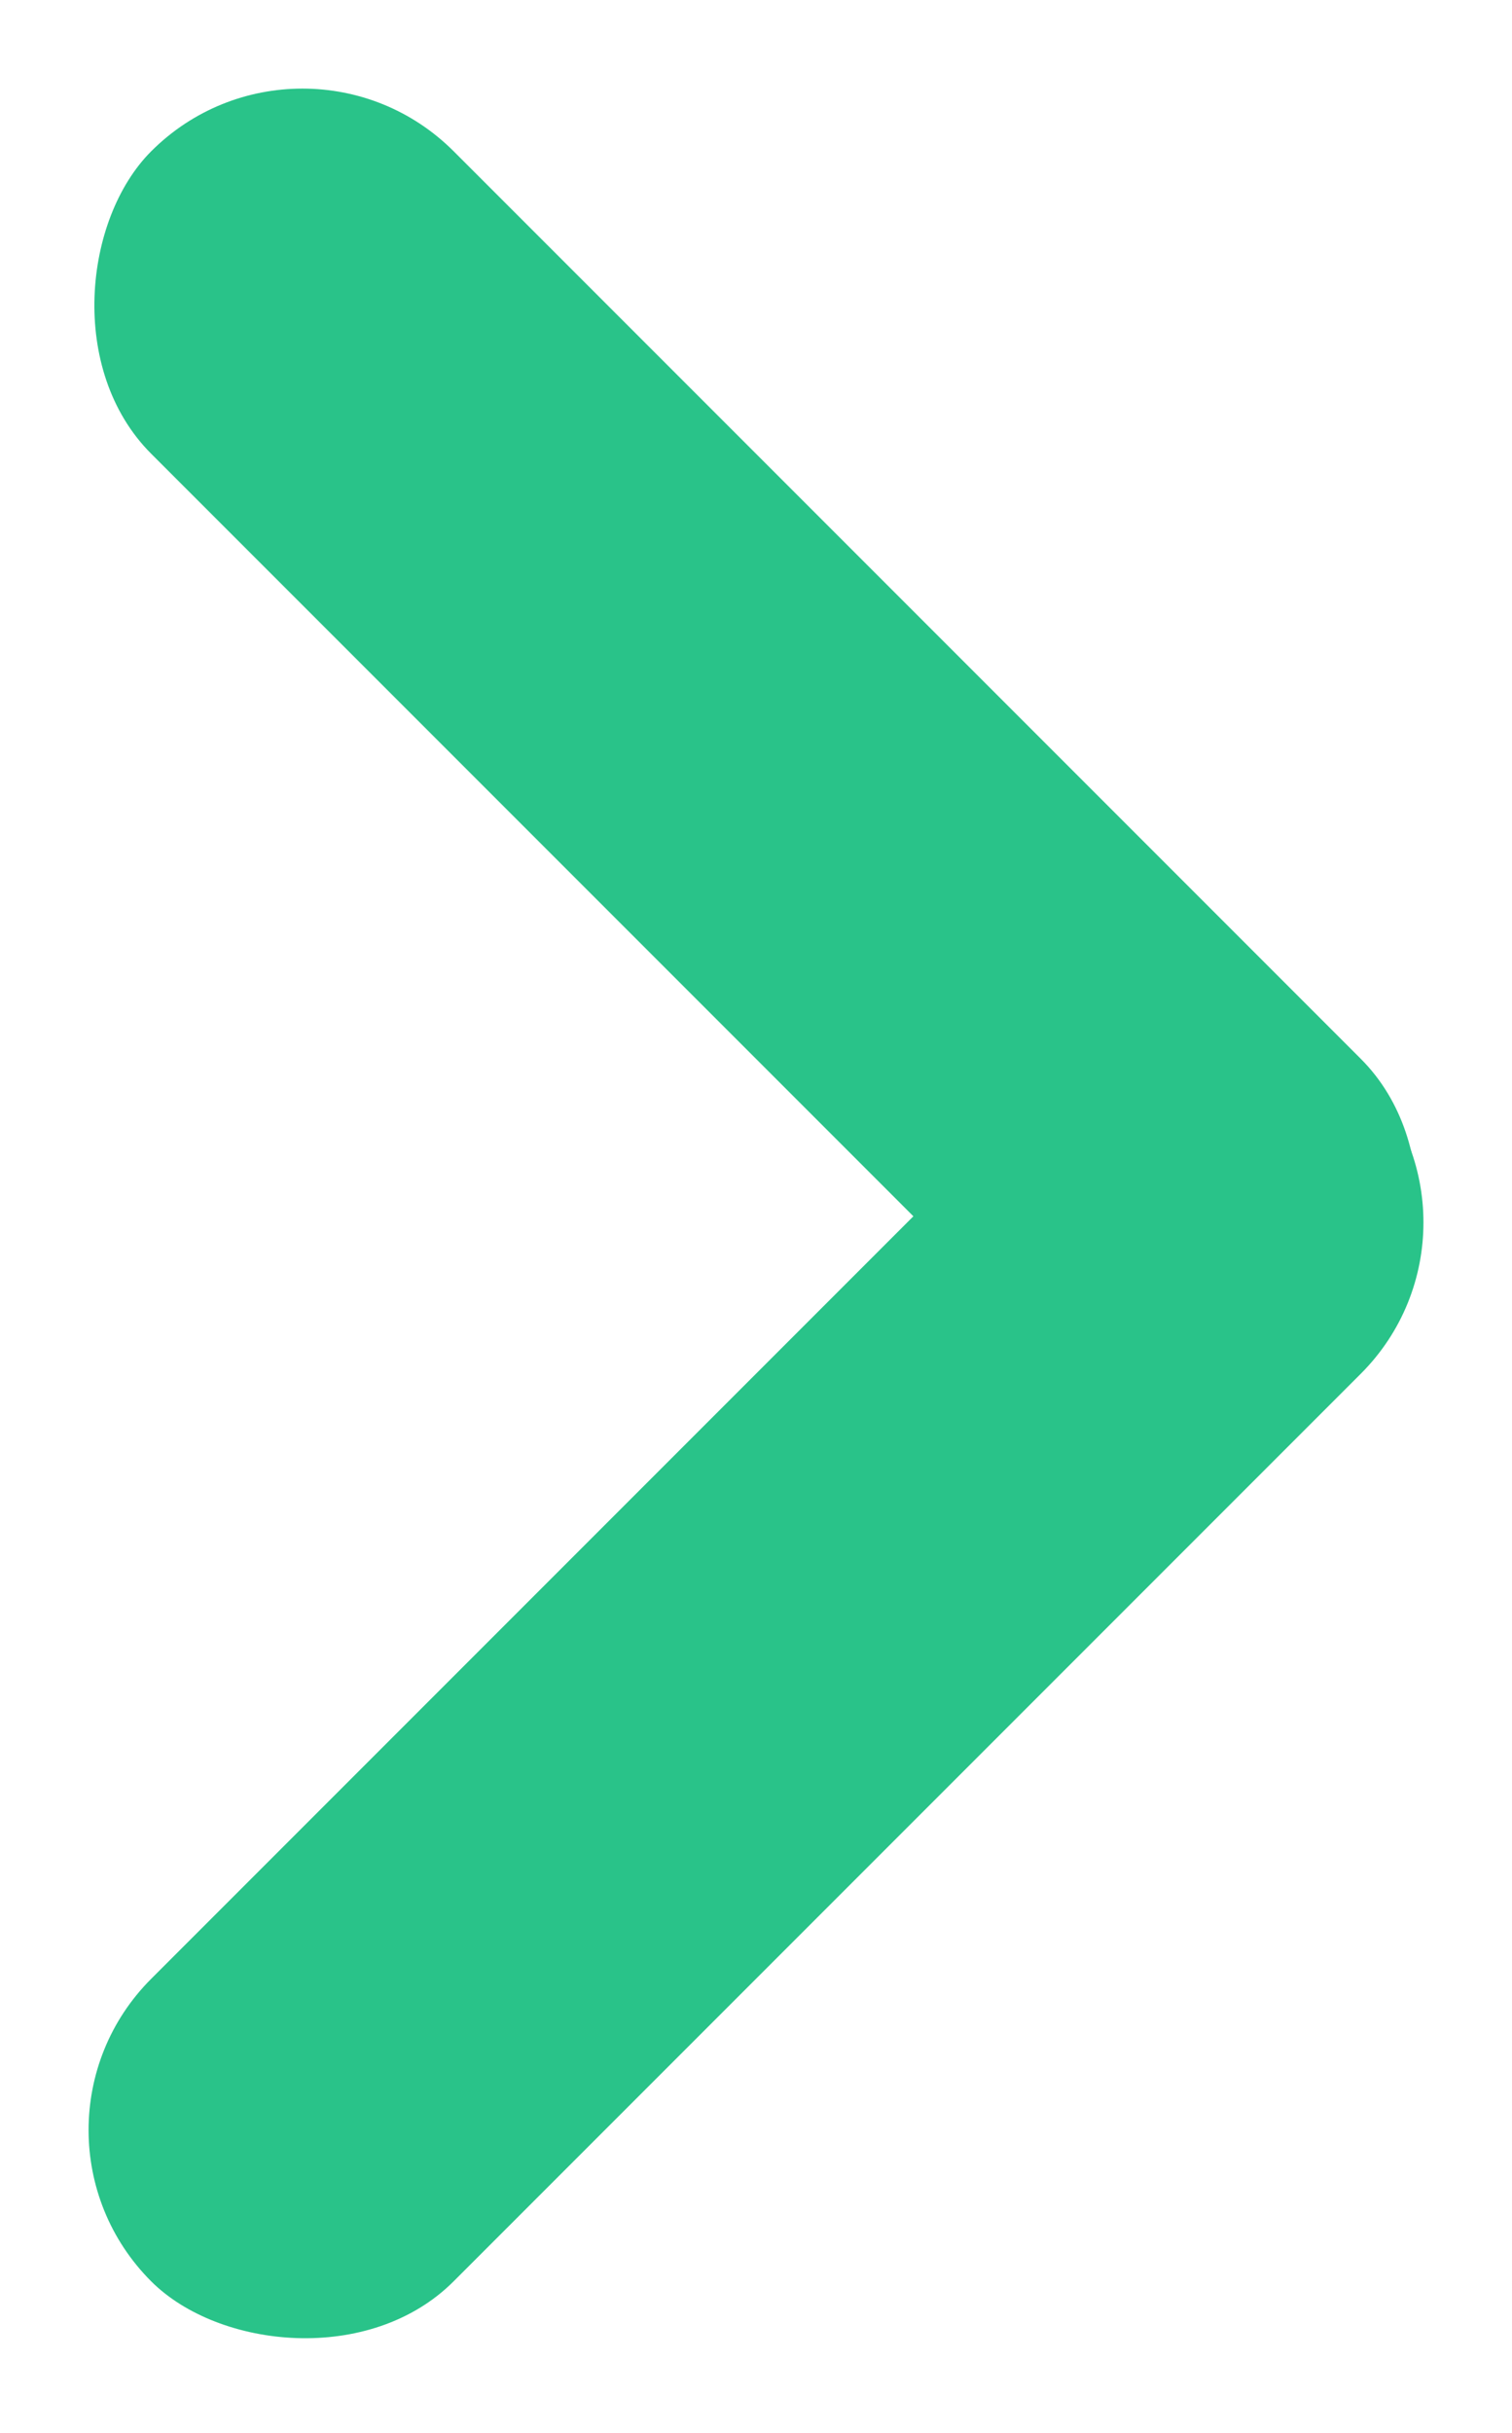 <svg xmlns="http://www.w3.org/2000/svg" width="7.071" height="11.372" viewBox="0 0 7.071 11.372">
  <g id="그룹_54" data-name="그룹 54" transform="translate(-617.464 -147.629)">
    <rect id="line" width="8" height="2" rx="1" transform="translate(617.464 157.586) rotate(-45)" fill="#29c389"/>
    <rect id="line-2" data-name="line" width="8" height="2" rx="1" transform="translate(623.121 154.7) rotate(-135)" fill="#29c389"/>
  </g>
</svg>
